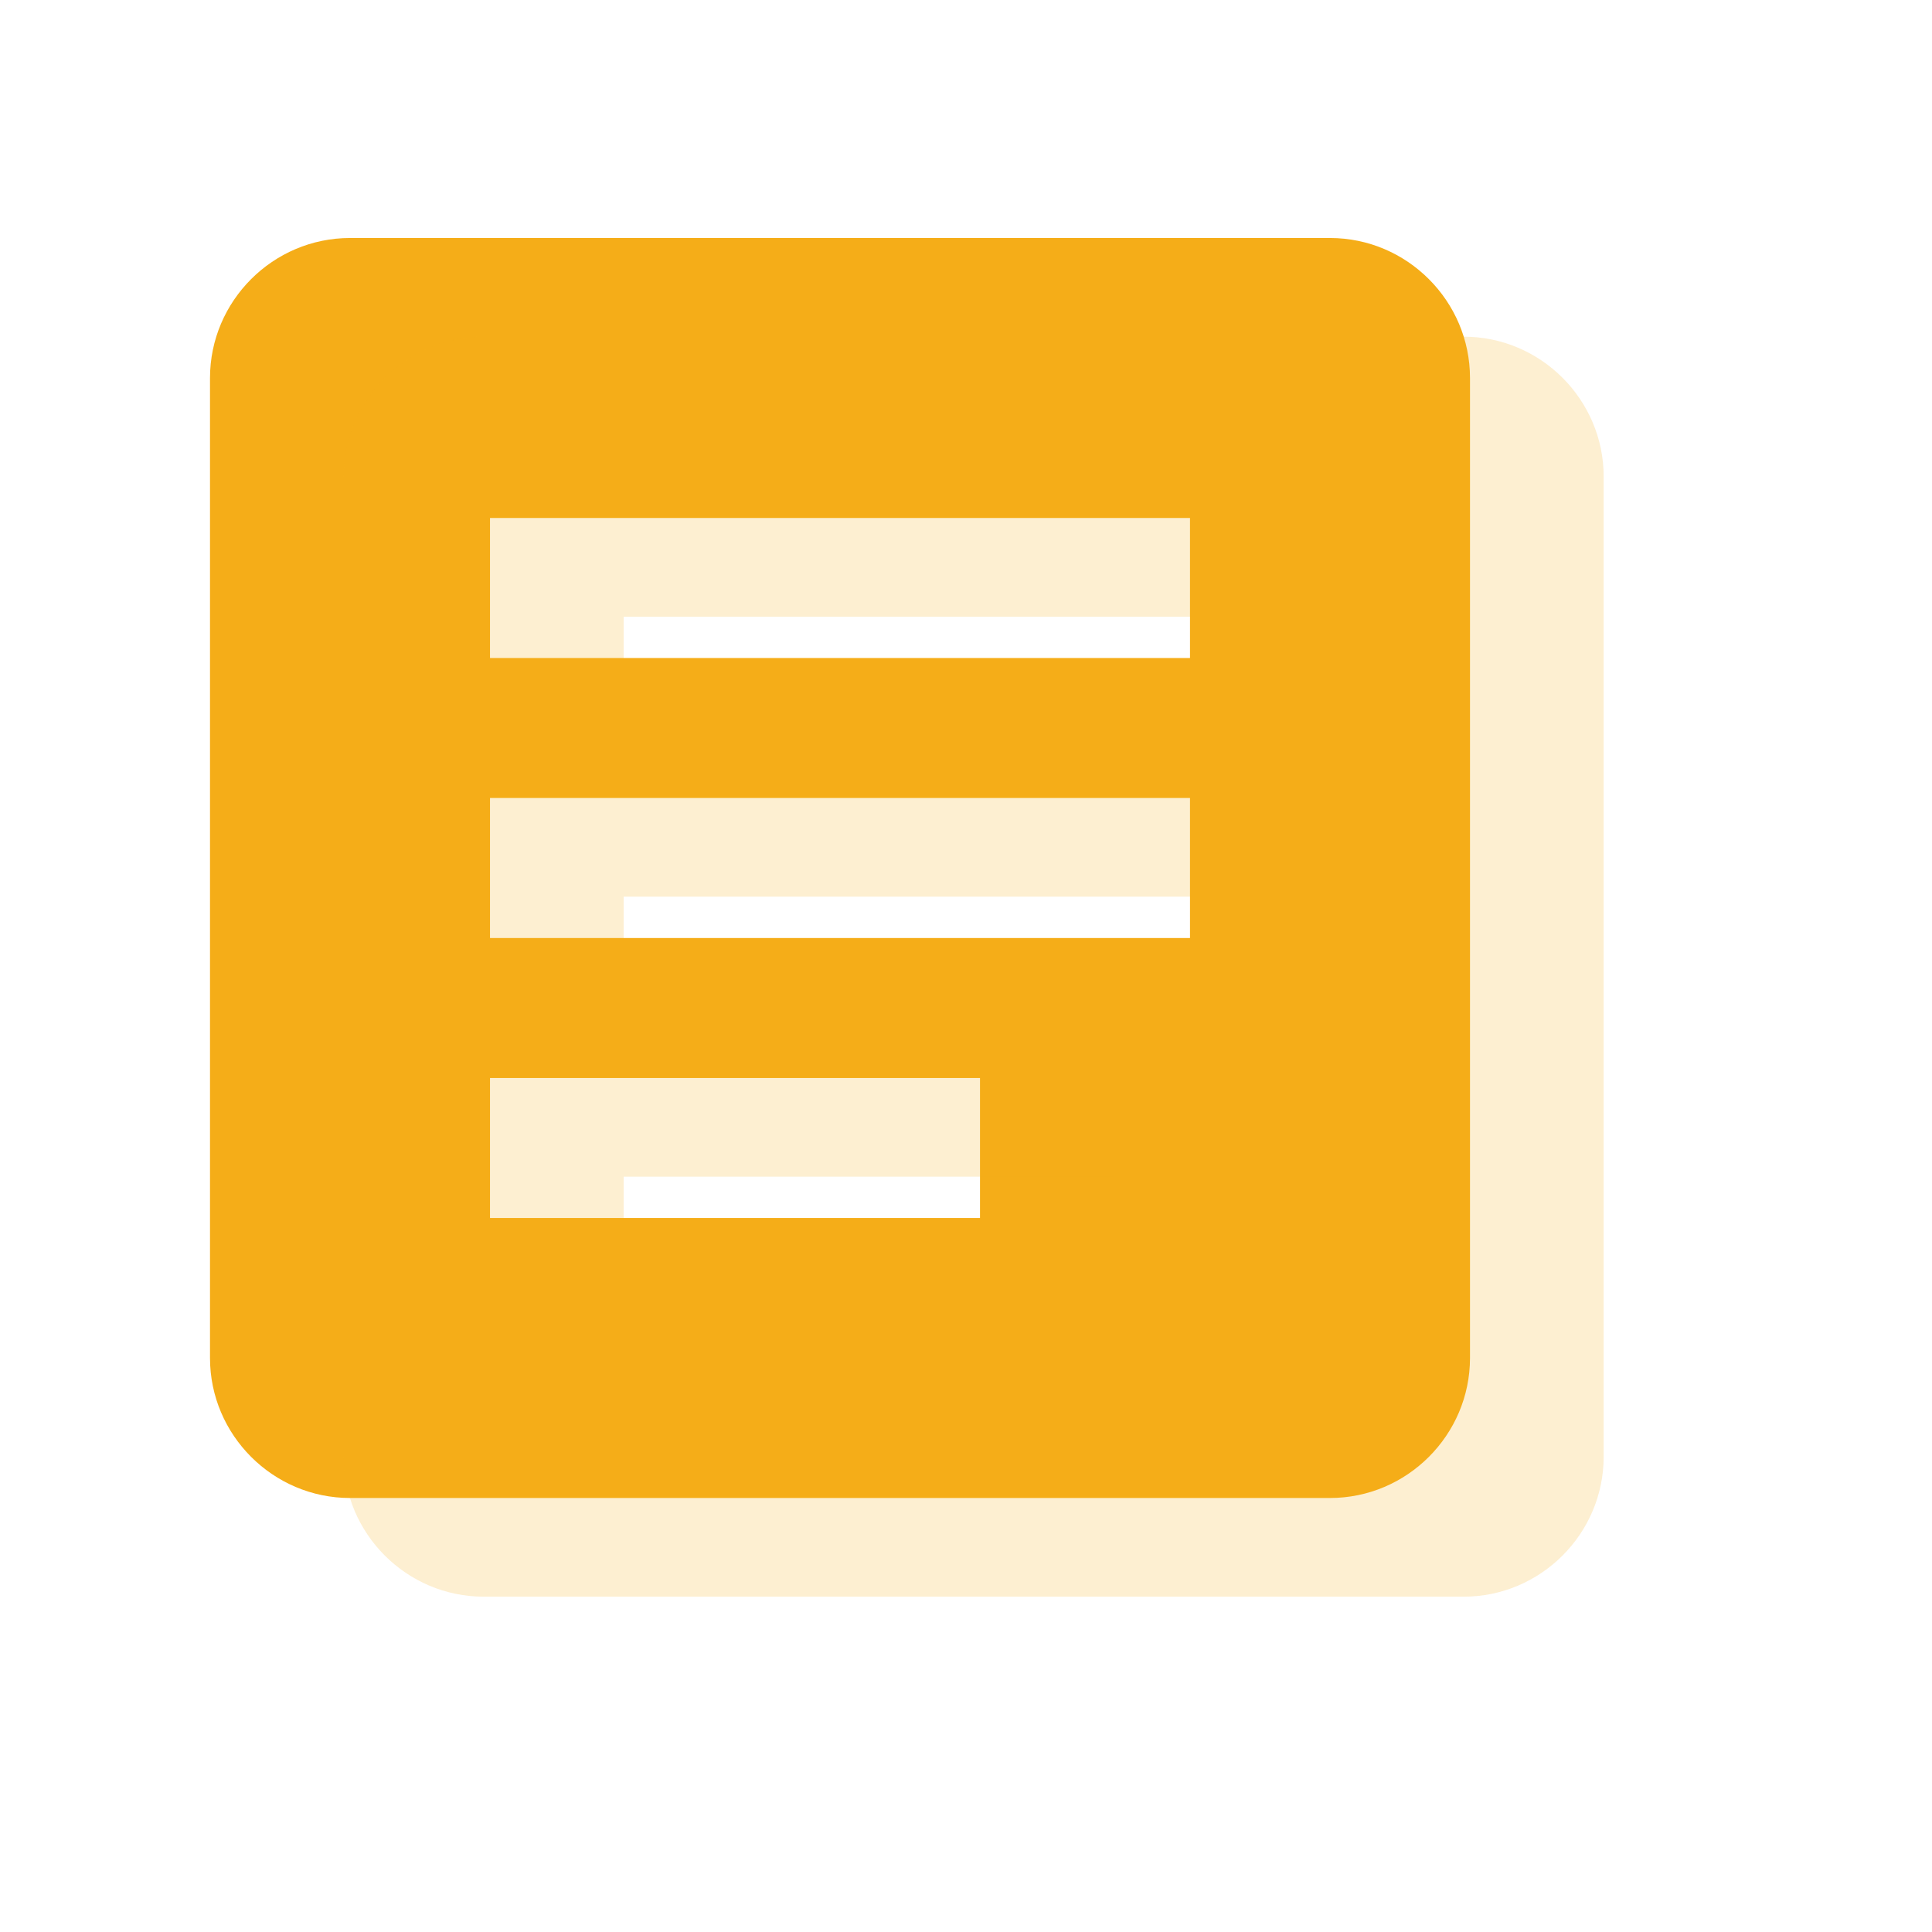 <svg width="69" height="69" viewBox="0 0 69 69" fill="none" xmlns="http://www.w3.org/2000/svg">
<path d="M47.5 8.5H12.5C9.75 8.5 7.5 10.75 7.5 13.5V48.5C7.5 51.25 9.75 53.5 12.5 53.5H47.5C50.25 53.5 52.5 51.25 52.5 48.5V13.5C52.5 10.75 50.25 8.5 47.5 8.5ZM35 43.5H17.5V38.5H35V43.5ZM42.5 33.5H17.5V28.5H42.5V33.5ZM42.5 23.5H17.5V18.5H42.5V23.5Z" fill="#F5AD18"/>
<g opacity="0.2" filter="url(#filter0_f_51_84)">
<path d="M52.274 12.024H17.274C14.524 12.024 12.274 14.274 12.274 17.024V52.024C12.274 54.774 14.524 57.024 17.274 57.024H52.274C55.024 57.024 57.274 54.774 57.274 52.024V17.024C57.274 14.274 55.024 12.024 52.274 12.024ZM39.774 47.024H22.274V42.024H39.774V47.024ZM47.274 37.024H22.274V32.024H47.274V37.024ZM47.274 27.024H22.274V22.024H47.274V27.024Z" fill="#F5AD18"/>
</g>
<defs>
<filter id="filter0_f_51_84" x="0.774" y="0.524" width="68" height="68" filterUnits="userSpaceOnUse" color-interpolation-filters="sRGB">
<feFlood flood-opacity="0" result="BackgroundImageFix"/>
<feBlend mode="normal" in="SourceGraphic" in2="BackgroundImageFix" result="shape"/>
<feGaussianBlur stdDeviation="2" result="effect1_foregroundBlur_51_84"/>
</filter>
</defs>
</svg>
